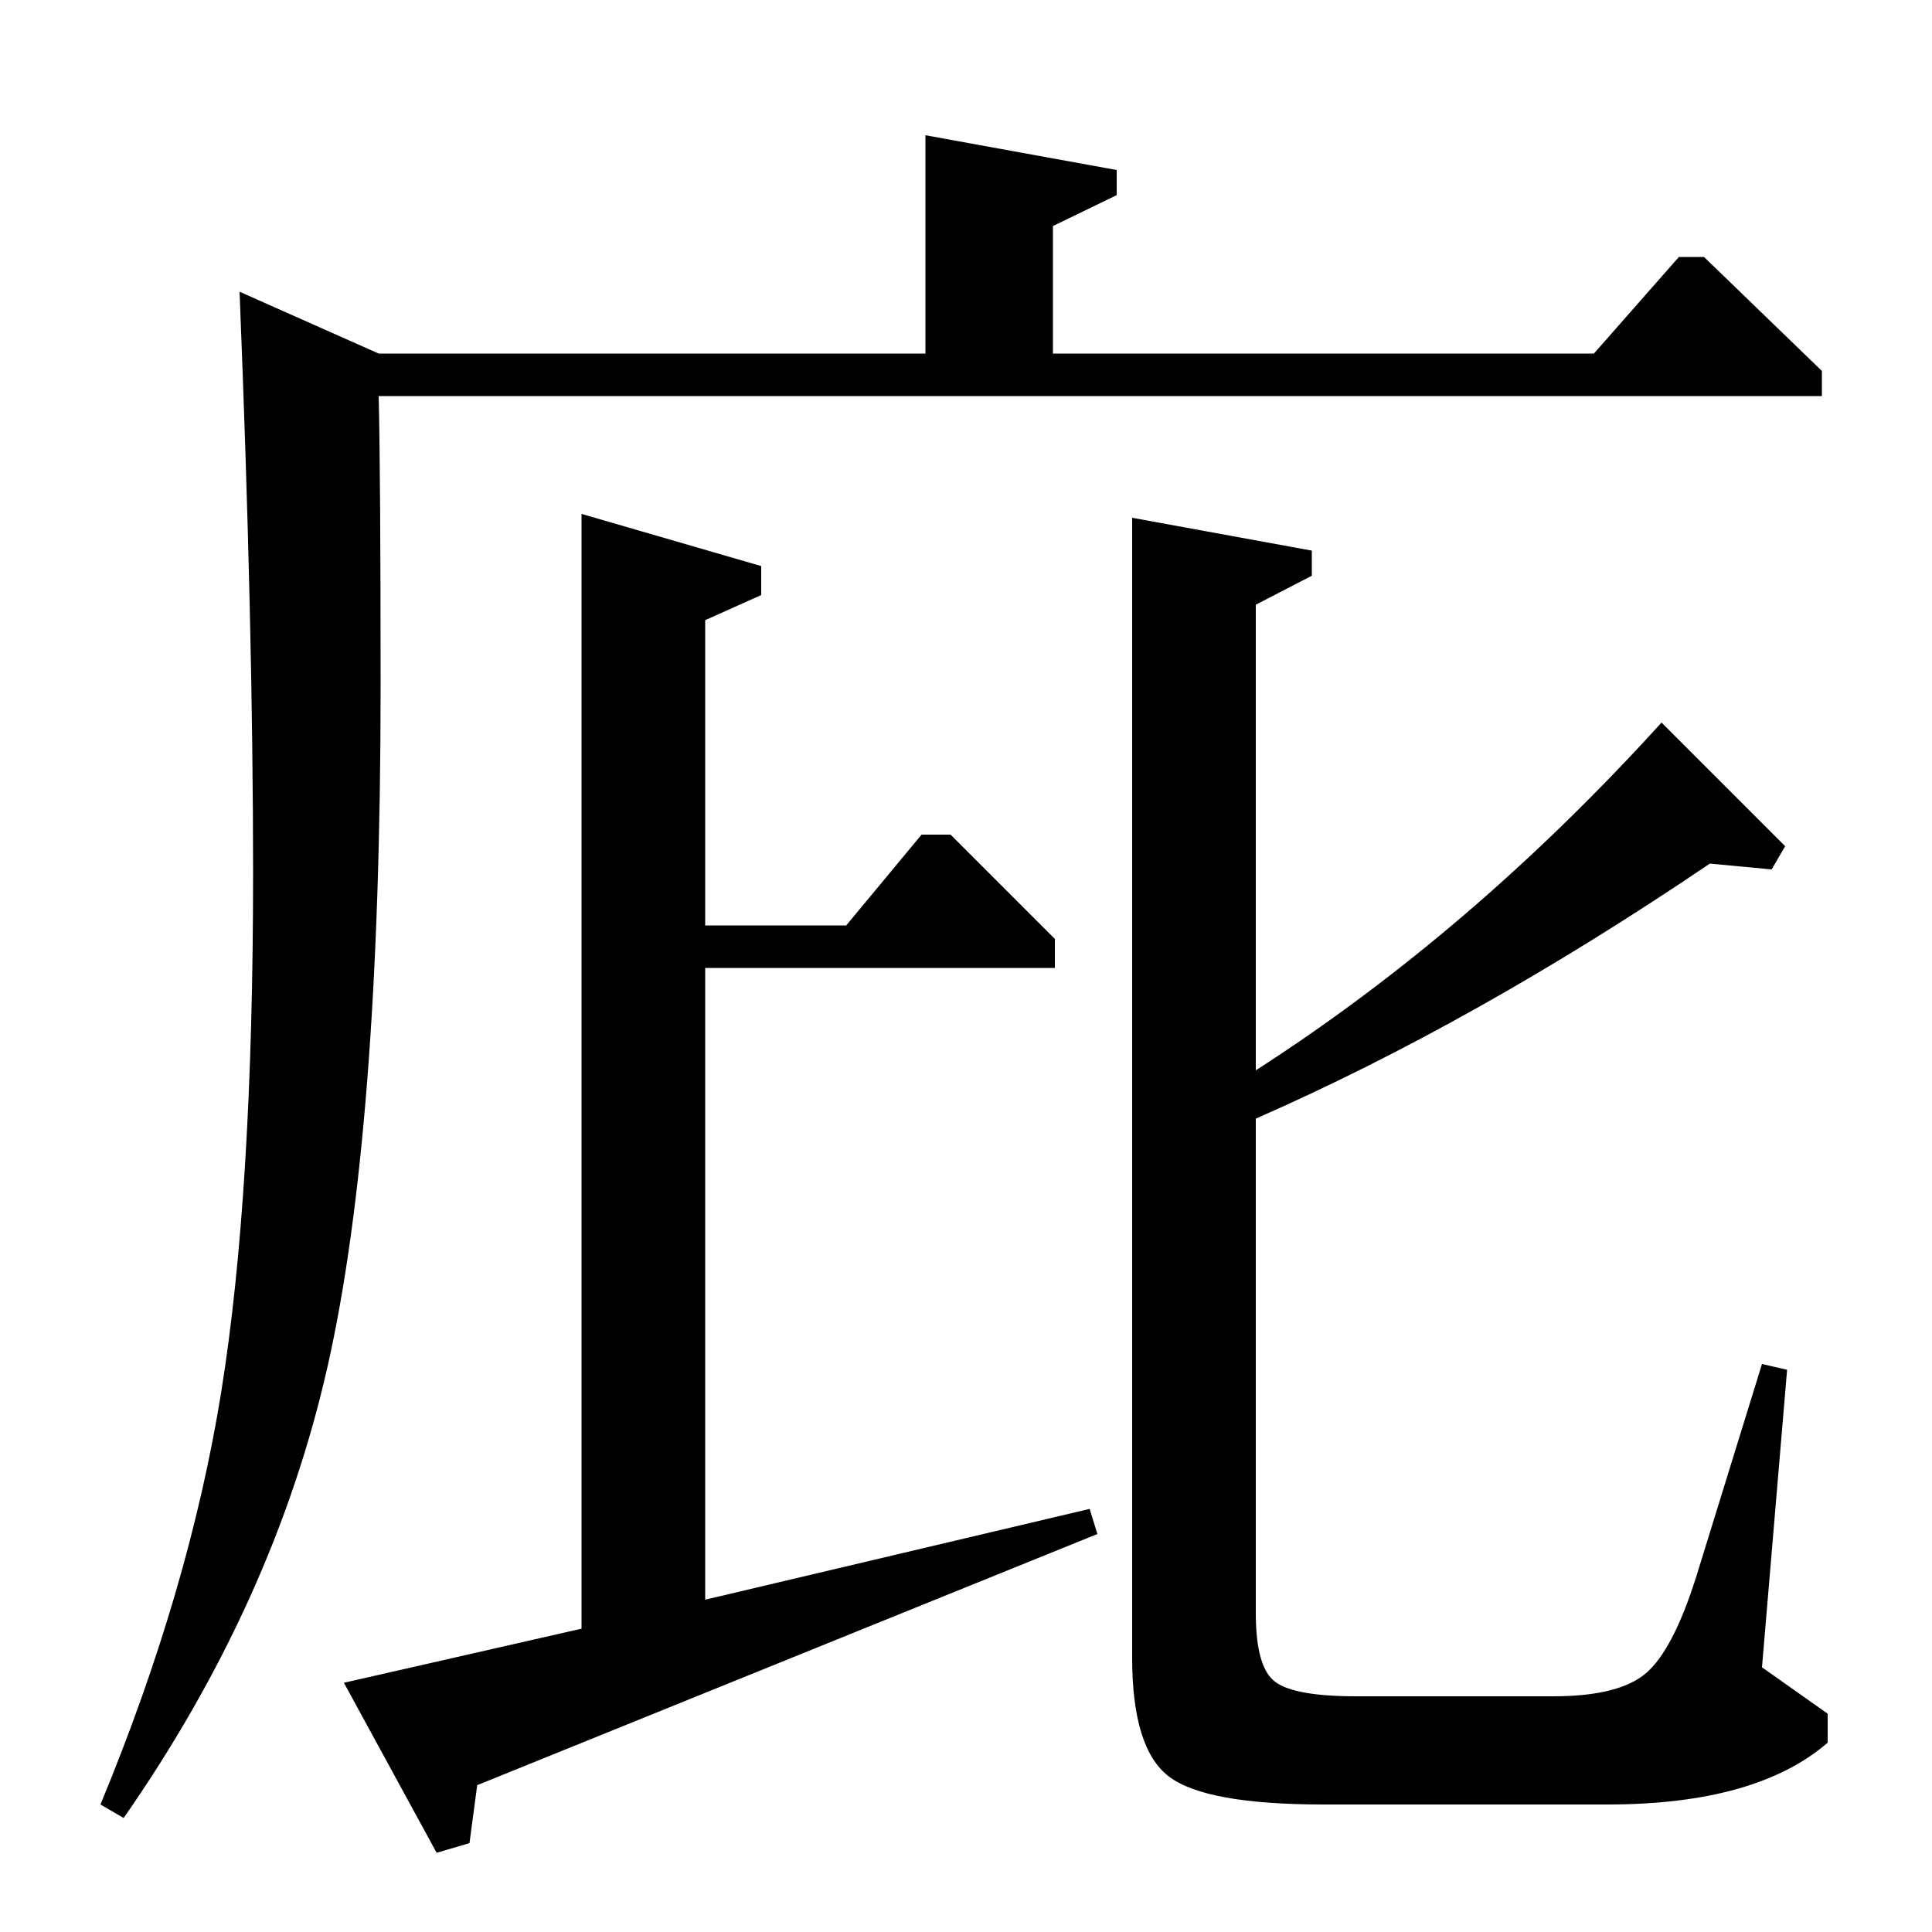 <?xml version="1.0" standalone="no"?>
<!DOCTYPE svg PUBLIC "-//W3C//DTD SVG 1.1//EN" "http://www.w3.org/Graphics/SVG/1.1/DTD/svg11.dtd" >
<svg xmlns="http://www.w3.org/2000/svg" xmlns:xlink="http://www.w3.org/1999/xlink" version="1.1" viewBox="0 -140 1000 1000">
  <g transform="matrix(1 0 0 -1 0 860)">
   <path fill="currentColor"
d="M64 59l-12 7q46 111 62.5 213.5t16.5 268.5q0 127 -7 301l72 -32h283v113l99 -18v-13l-33 -16v-66h280l44 50h13l61 -59v-13h-747q1 -41 1 -150q0 -231 -27.5 -352.5t-105.5 -233.5zM301 734l93 -27v-15l-29 -13v-158h73l39 47h15l54 -54v-15h-181v-327l199 47l4 -13
l-321 -130l-4 -30l-17 -5l-48 88l123 28v577zM586 732l93 -17v-13l-29 -15v-241q112 72 210 180l64 -64l-7 -12l-32 3q-121 -82 -235 -132v-256q0 -28 10 -35.5t42 -7.5h102q34 0 48 12t26 50l34 110l13 -3l-13 -154l34 -24v-15q-37 -32 -114 -32h-147q-61 0 -80 14.5
t-19 61.5v590z" />
  </g>

</svg>
